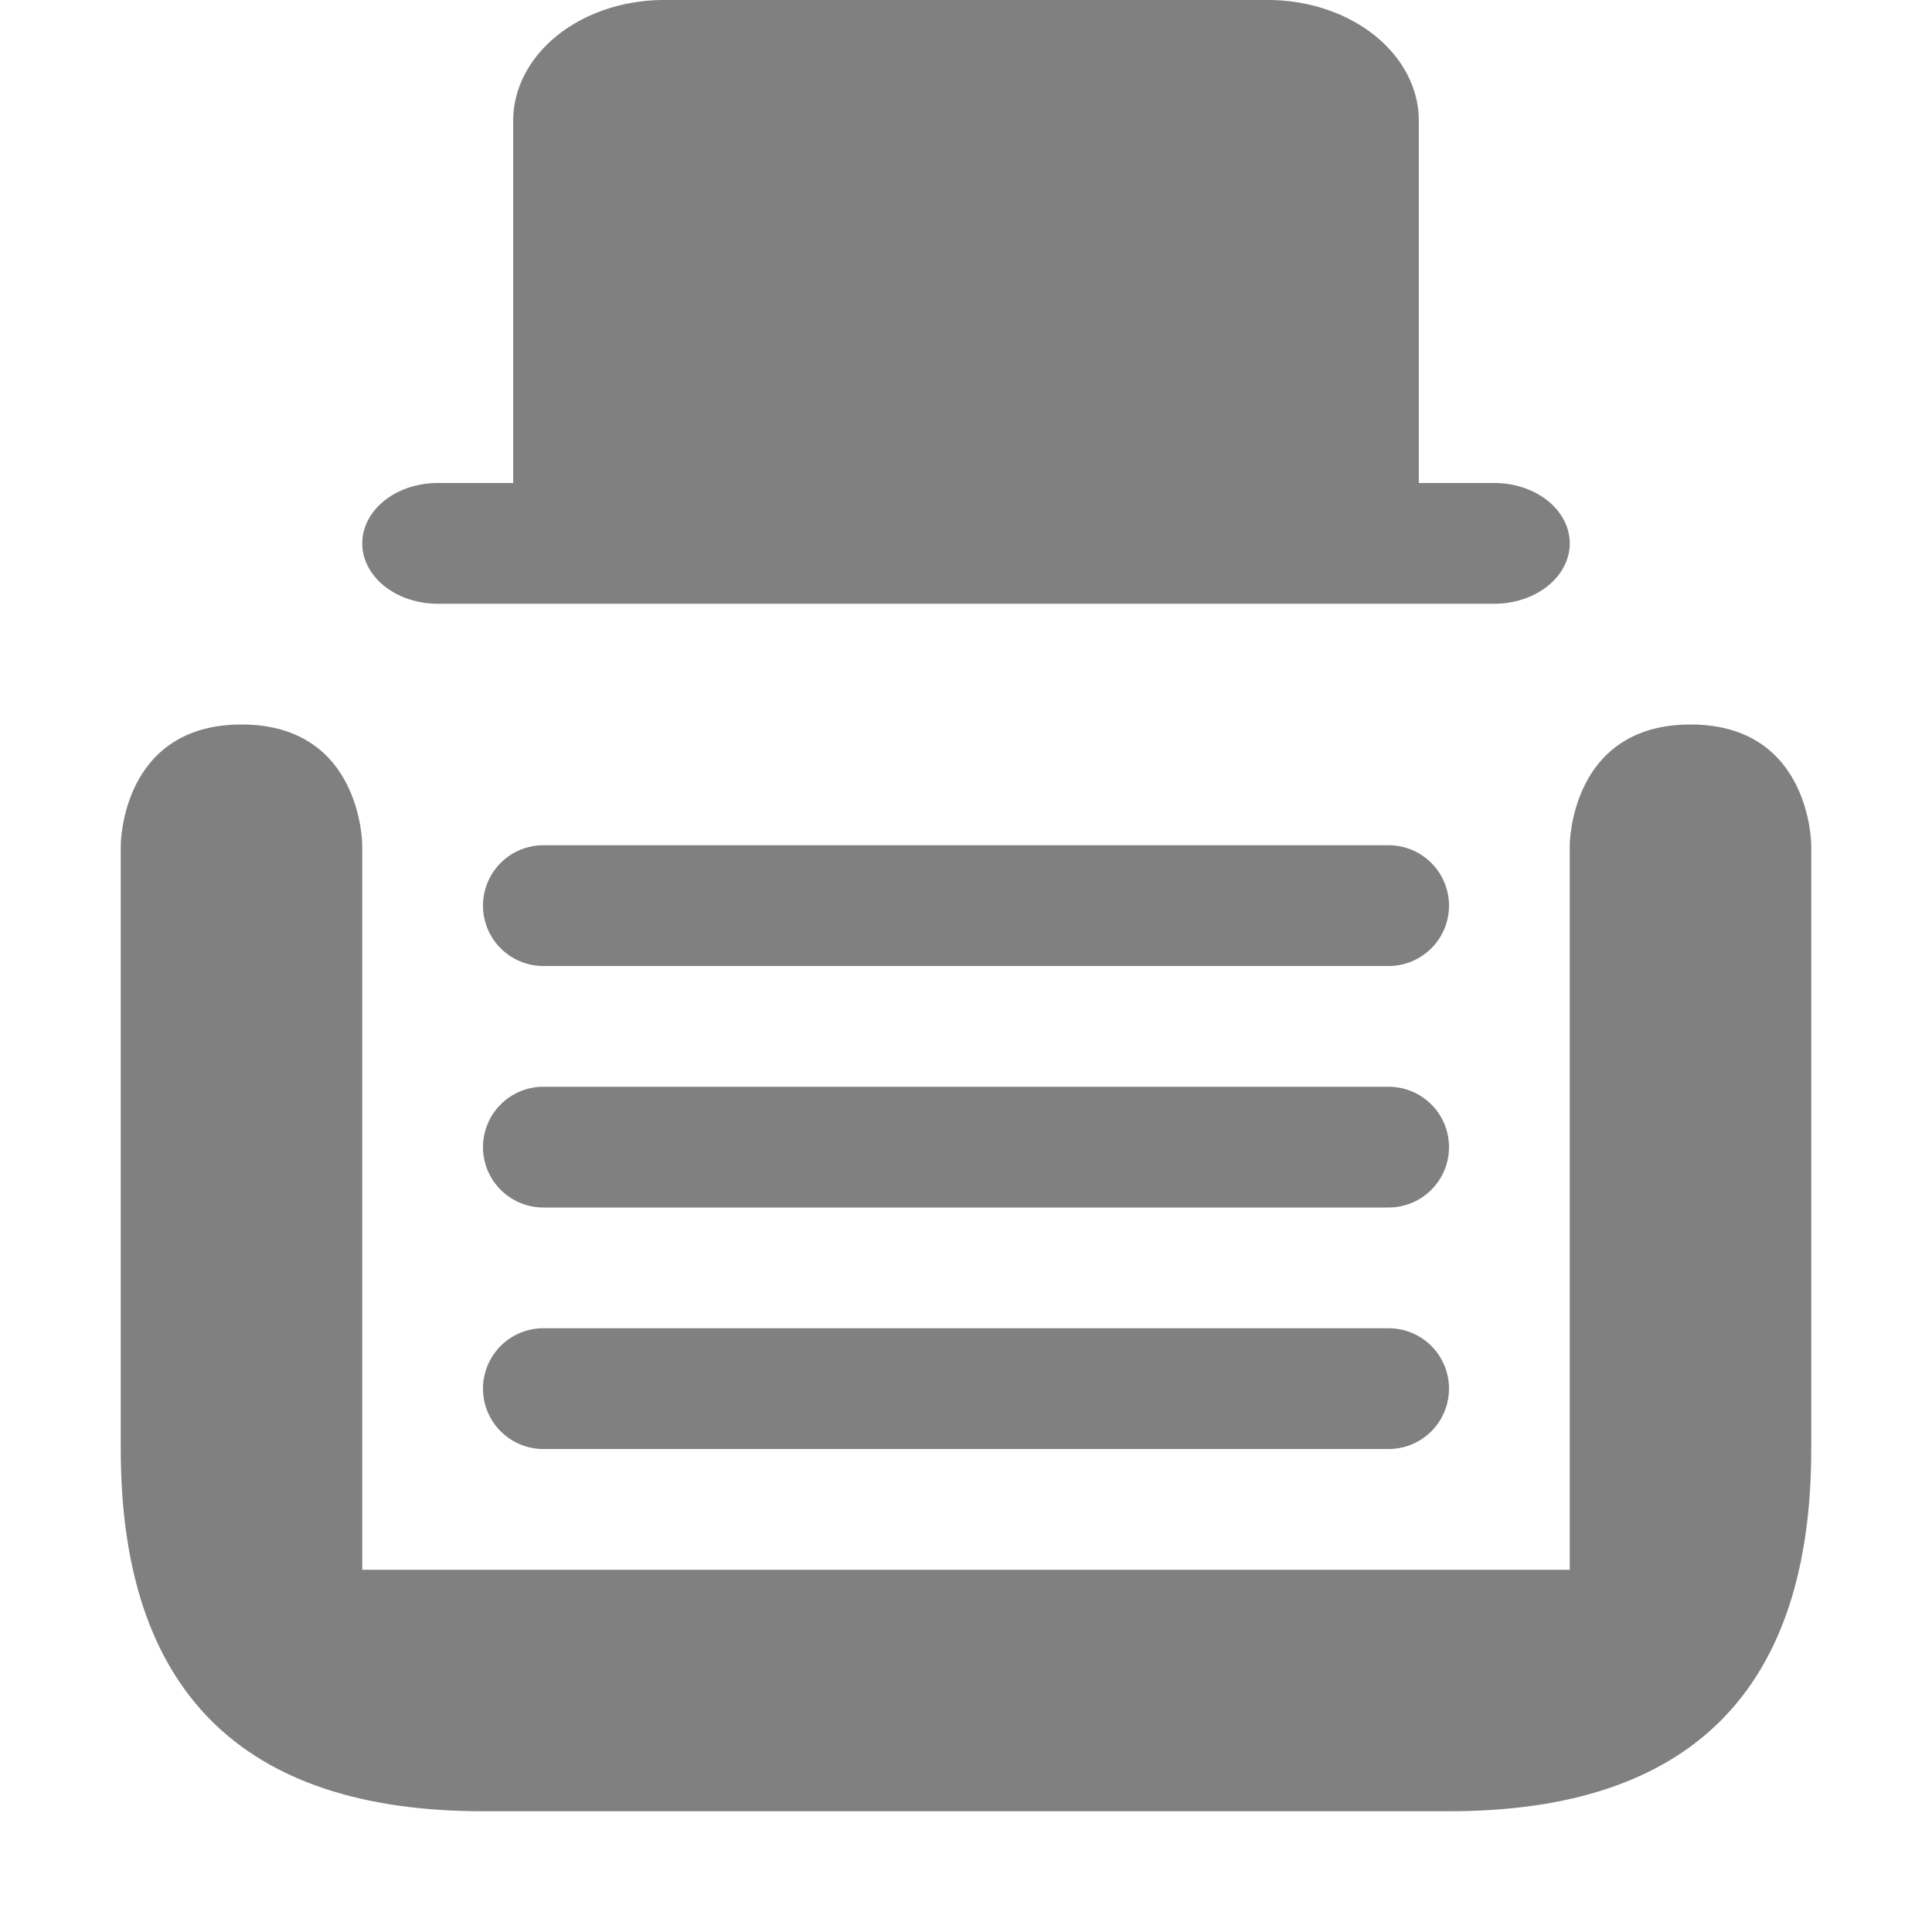 <?xml version="1.0" encoding="UTF-8" standalone="no"?>
<svg
   xmlns:dc="http://purl.org/dc/elements/1.1/"
   xmlns:cc="http://creativecommons.org/ns#"
   xmlns:rdf="http://www.w3.org/1999/02/22-rdf-syntax-ns#"
   xmlns:svg="http://www.w3.org/2000/svg"
   xmlns="http://www.w3.org/2000/svg"
   xmlns:sodipodi="http://sodipodi.sourceforge.net/DTD/sodipodi-0.dtd"
   xmlns:inkscape="http://www.inkscape.org/namespaces/inkscape"
   inkscape:export-ydpi="64"
   inkscape:export-xdpi="64"
   inkscape:export-filename="/Users/des/src/tab-stash/dist/icons/logo-64.png"
   inkscape:version="1.0beta1 (fe3e306, 2019-09-17)"
   sodipodi:docname="logo-mid.svg"
   width="96"
   height="96"
   viewBox="0 0 96 96"
   version="1.1"
   id="svg10">
  <sodipodi:namedview
     inkscape:document-rotation="0"
     inkscape:current-layer="svg10"
     inkscape:window-maximized="0"
     inkscape:window-y="190"
     inkscape:window-x="190"
     inkscape:cy="445.71429"
     inkscape:cx="-172.85714"
     inkscape:zoom="0.35"
     showgrid="true"
     id="namedview9"
     inkscape:window-height="1272"
     inkscape:window-width="2217"
     inkscape:pageshadow="2"
     inkscape:pageopacity="0"
     guidetolerance="10"
     gridtolerance="10"
     objecttolerance="10"
     borderopacity="1"
     bordercolor="#666666"
     pagecolor="#ffffff">
    <inkscape:grid
       spacingy="3"
       spacingx="3"
       empspacing="2"
       id="grid817"
       type="xygrid" />
  </sodipodi:namedview>
  <defs
     id="defs14" />
  <path
     style="fill:#808080;fill-opacity:1"
     fill="context-fill"
     inkscape:connector-curvature="0"
     id="path5"
     d="M 74.25,24 H 70.5 V 6 A 7.5,6 0 0 0 63,0 H 33 a 7.5,6 0 0 0 -7.5,6 v 18 h -3.75 a 3.75,3 0 0 0 0,6 h 52.5 a 3.75,3 0 1 0 0,-6 z" />
  <path
     style="fill:#808080;fill-opacity:1"
     fill="context-fill"
     inkscape:connector-curvature="0"
     d="m 27,54 a 3,3 0 1 0 0,6 h 42 a 3,3 0 1 0 0,-6 z"
     id="path8" />
  <path
     style="fill:#808080;fill-opacity:1"
     fill="context-fill"
     sodipodi:nodetypes="csssscsccccsc"
     inkscape:connector-curvature="0"
     d="m 6,42 v 30 c 0,12 6,18 18,18 H 72 C 84,90 90,84 90,72 V 42 c 0,0 0,-6 -6,-6 -6,0 -6,6 -6,6 V 78 H 18 V 42 c 0,0 0,-6 -6,-6 -6,0 -6,6 -6,6 z"
     id="path10" />
  <path
     style="fill:#808080;fill-opacity:1"
     fill="context-fill"
     inkscape:connector-curvature="0"
     id="path3702"
     d="m 27,66 a 3,3 0 1 0 0,6 h 42 a 3,3 0 1 0 0,-6 z" />
  <path
     style="fill:#808080;fill-opacity:1"
     fill="context-fill"
     inkscape:connector-curvature="0"
     id="path832"
     d="m 27,42 a 3,3 0 1 0 0,6 h 42 a 3,3 0 1 0 0,-6 z" />
</svg>

